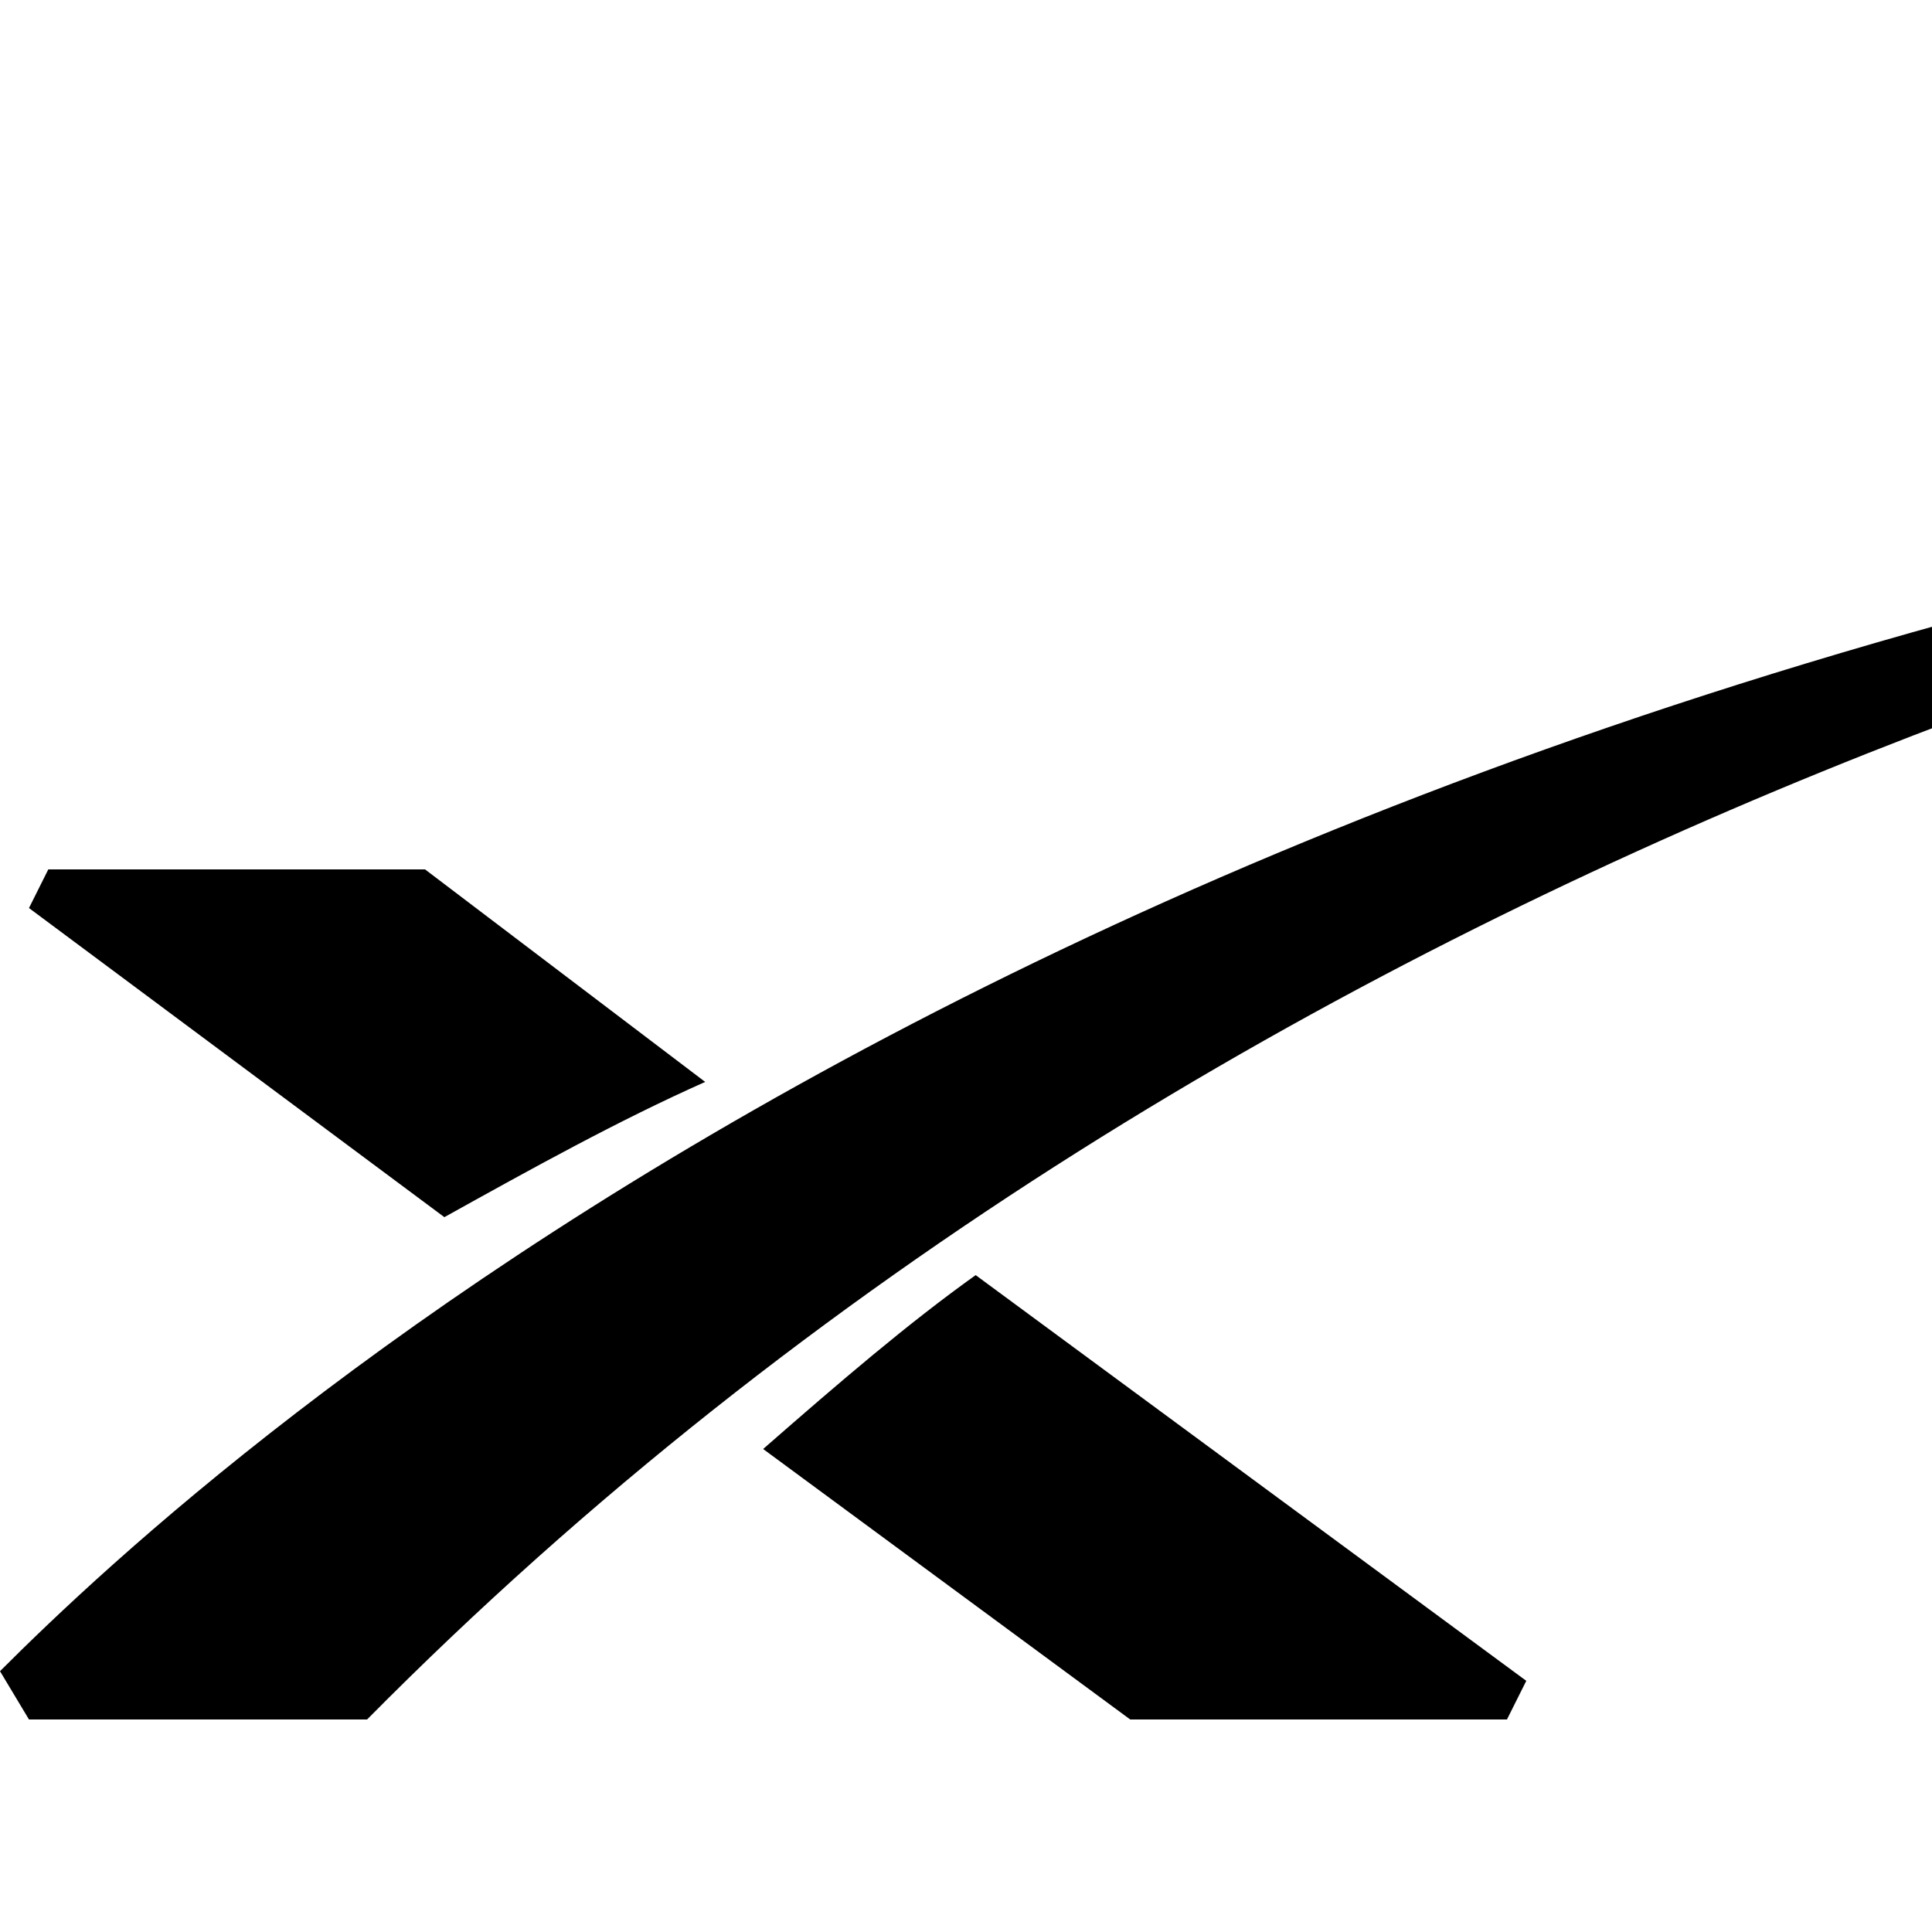 <?xml version="1.0" encoding="utf-8"?>
<svg version="1.1" id="Layer_1" xmlns="http://www.w3.org/2000/svg" xmlns:xlink="http://www.w3.org/1999/xlink" x="0px" y="0px"
	 viewBox="0 5 20 20" style="enable-background:new 0 0 20 20;" xml:space="preserve">
<title>spacex</title>
<path d="M31.9,9.3C31.9,9.3,31.9,9.3,31.9,9.3C31.9,9.3,31.9,9.3,31.9,9.3c-20.2,2-29.7,10.8-31.9,13l0.3,0.5h3.5
	C13,13.5,25.4,10.4,31.9,9.4l0,0c0,0,0,0,0,0C32,9.4,32,9.4,31.9,9.3C32,9.3,32,9.3,31.9,9.3L31.9,9.3z M0.5,14l-0.2,0.4l4.3,3.2
	c0.9-0.5,1.8-1,2.7-1.4L4.4,14H0.5z M10.1,18.2c-0.7,0.5-1.4,1.1-2.2,1.8l3.8,2.8h3.9l0.2-0.4L10.1,18.2z"/>
</svg>
